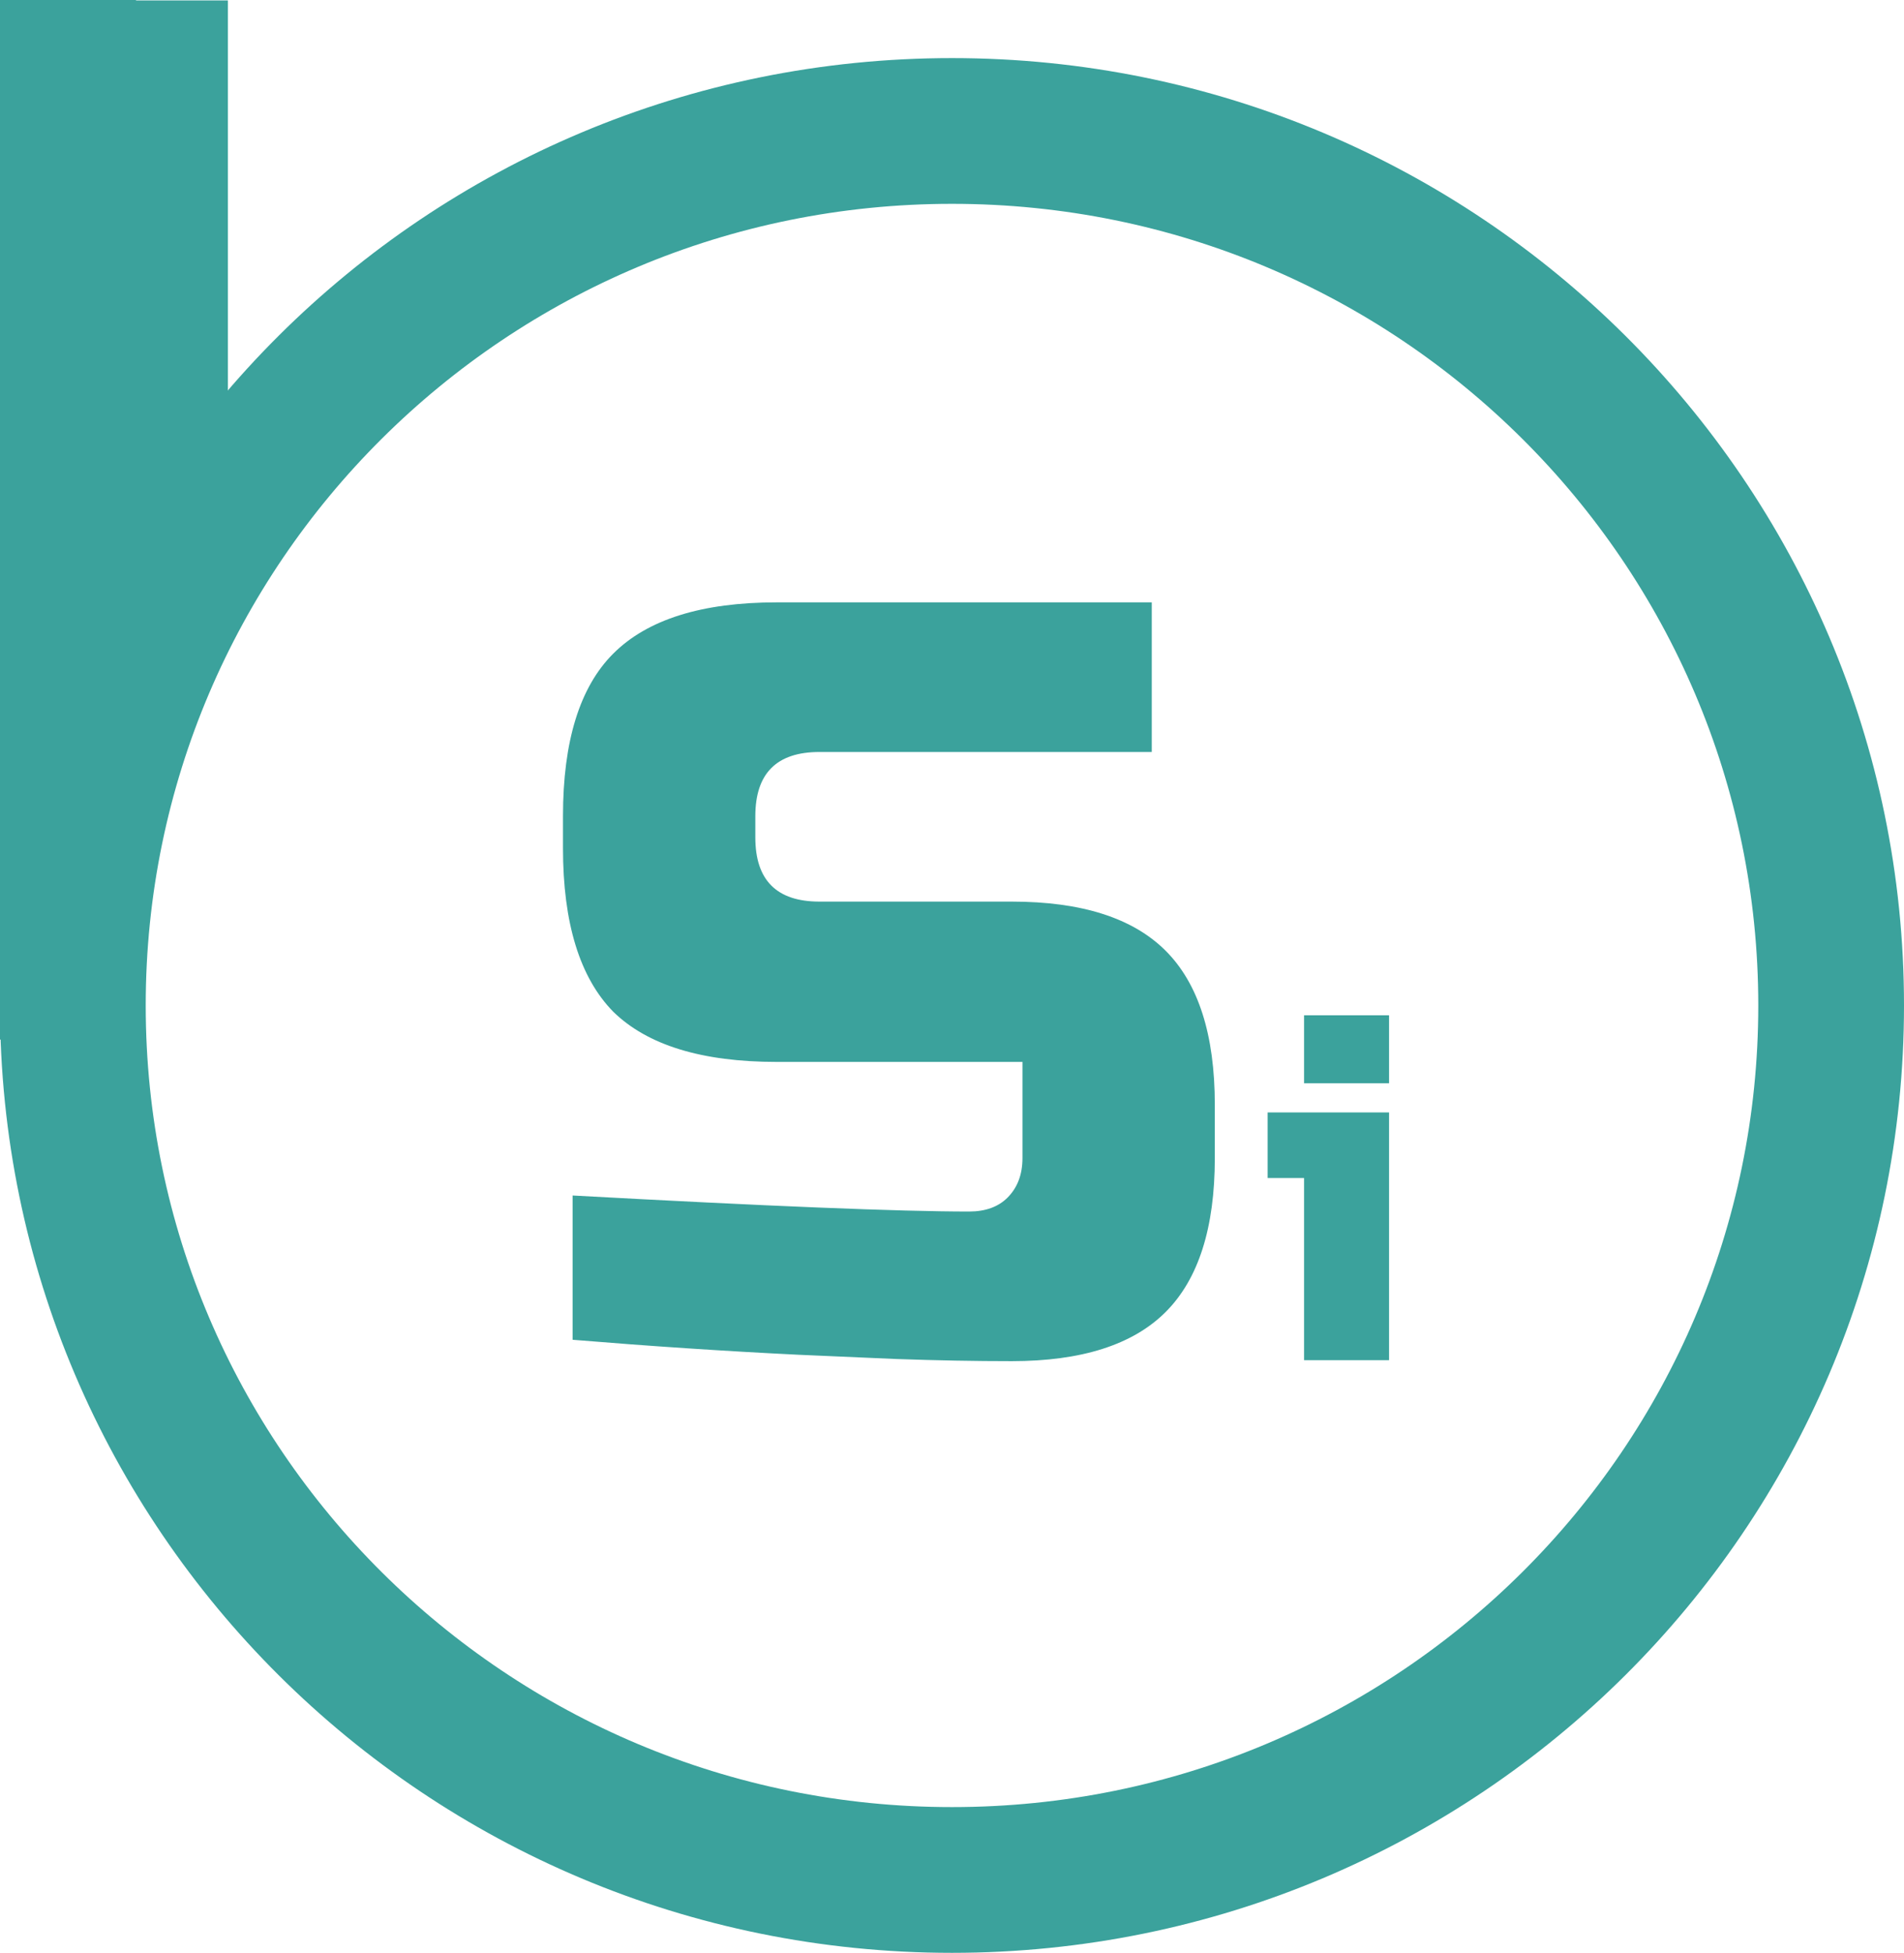 <svg width="196" height="201" viewBox="0 0 196 201" fill="none" xmlns="http://www.w3.org/2000/svg">
<path d="M58.944 123.05C79.038 124.15 92.641 124.7 99.754 124.7C101.441 124.7 102.761 124.223 103.714 123.27C104.741 122.243 105.254 120.887 105.254 119.2V109.3H79.954C72.254 109.3 66.644 107.577 63.124 104.13C59.678 100.61 57.954 95 57.954 87.3V84C57.954 76.3 59.678 70.727 63.124 67.28C66.644 63.76 72.254 62 79.954 62H118.564V77.4H84.354C79.954 77.4 77.754 79.6 77.754 84V86.2C77.754 90.6 79.954 92.8 84.354 92.8H104.154C111.341 92.8 116.621 94.487 119.994 97.86C123.368 101.233 125.054 106.513 125.054 113.7V119.2C125.054 126.387 123.368 131.667 119.994 135.04C116.621 138.413 111.341 140.1 104.154 140.1C100.414 140.1 96.454 140.027 92.274 139.88L82.154 139.44C74.674 139.073 66.938 138.56 58.944 137.9V123.05Z" fill="#3BA29C"/>
<path d="M188.5 103.49C188.5 153.166 148.017 193.5 98 193.5C47.983 193.5 7.5 153.166 7.5 103.49C7.5 53.814 47.983 13.48 98 13.48C148.017 13.48 188.5 53.814 188.5 103.49Z" stroke="#3BA29C" stroke-width="15"/>
<path d="M142.992 114.5V140H134.242V121.25H130.492V114.5H142.992ZM134.242 104.5H142.992V111.5H134.242V104.5Z" fill="#3BA29C"/>
<path d="M7 7V100" stroke="#3BA29C" stroke-width="14" stroke-linecap="square"/>
<path d="M16.462 7.044V50.863" stroke="#3BA29C" stroke-width="14" stroke-linecap="square"/>
</svg>
